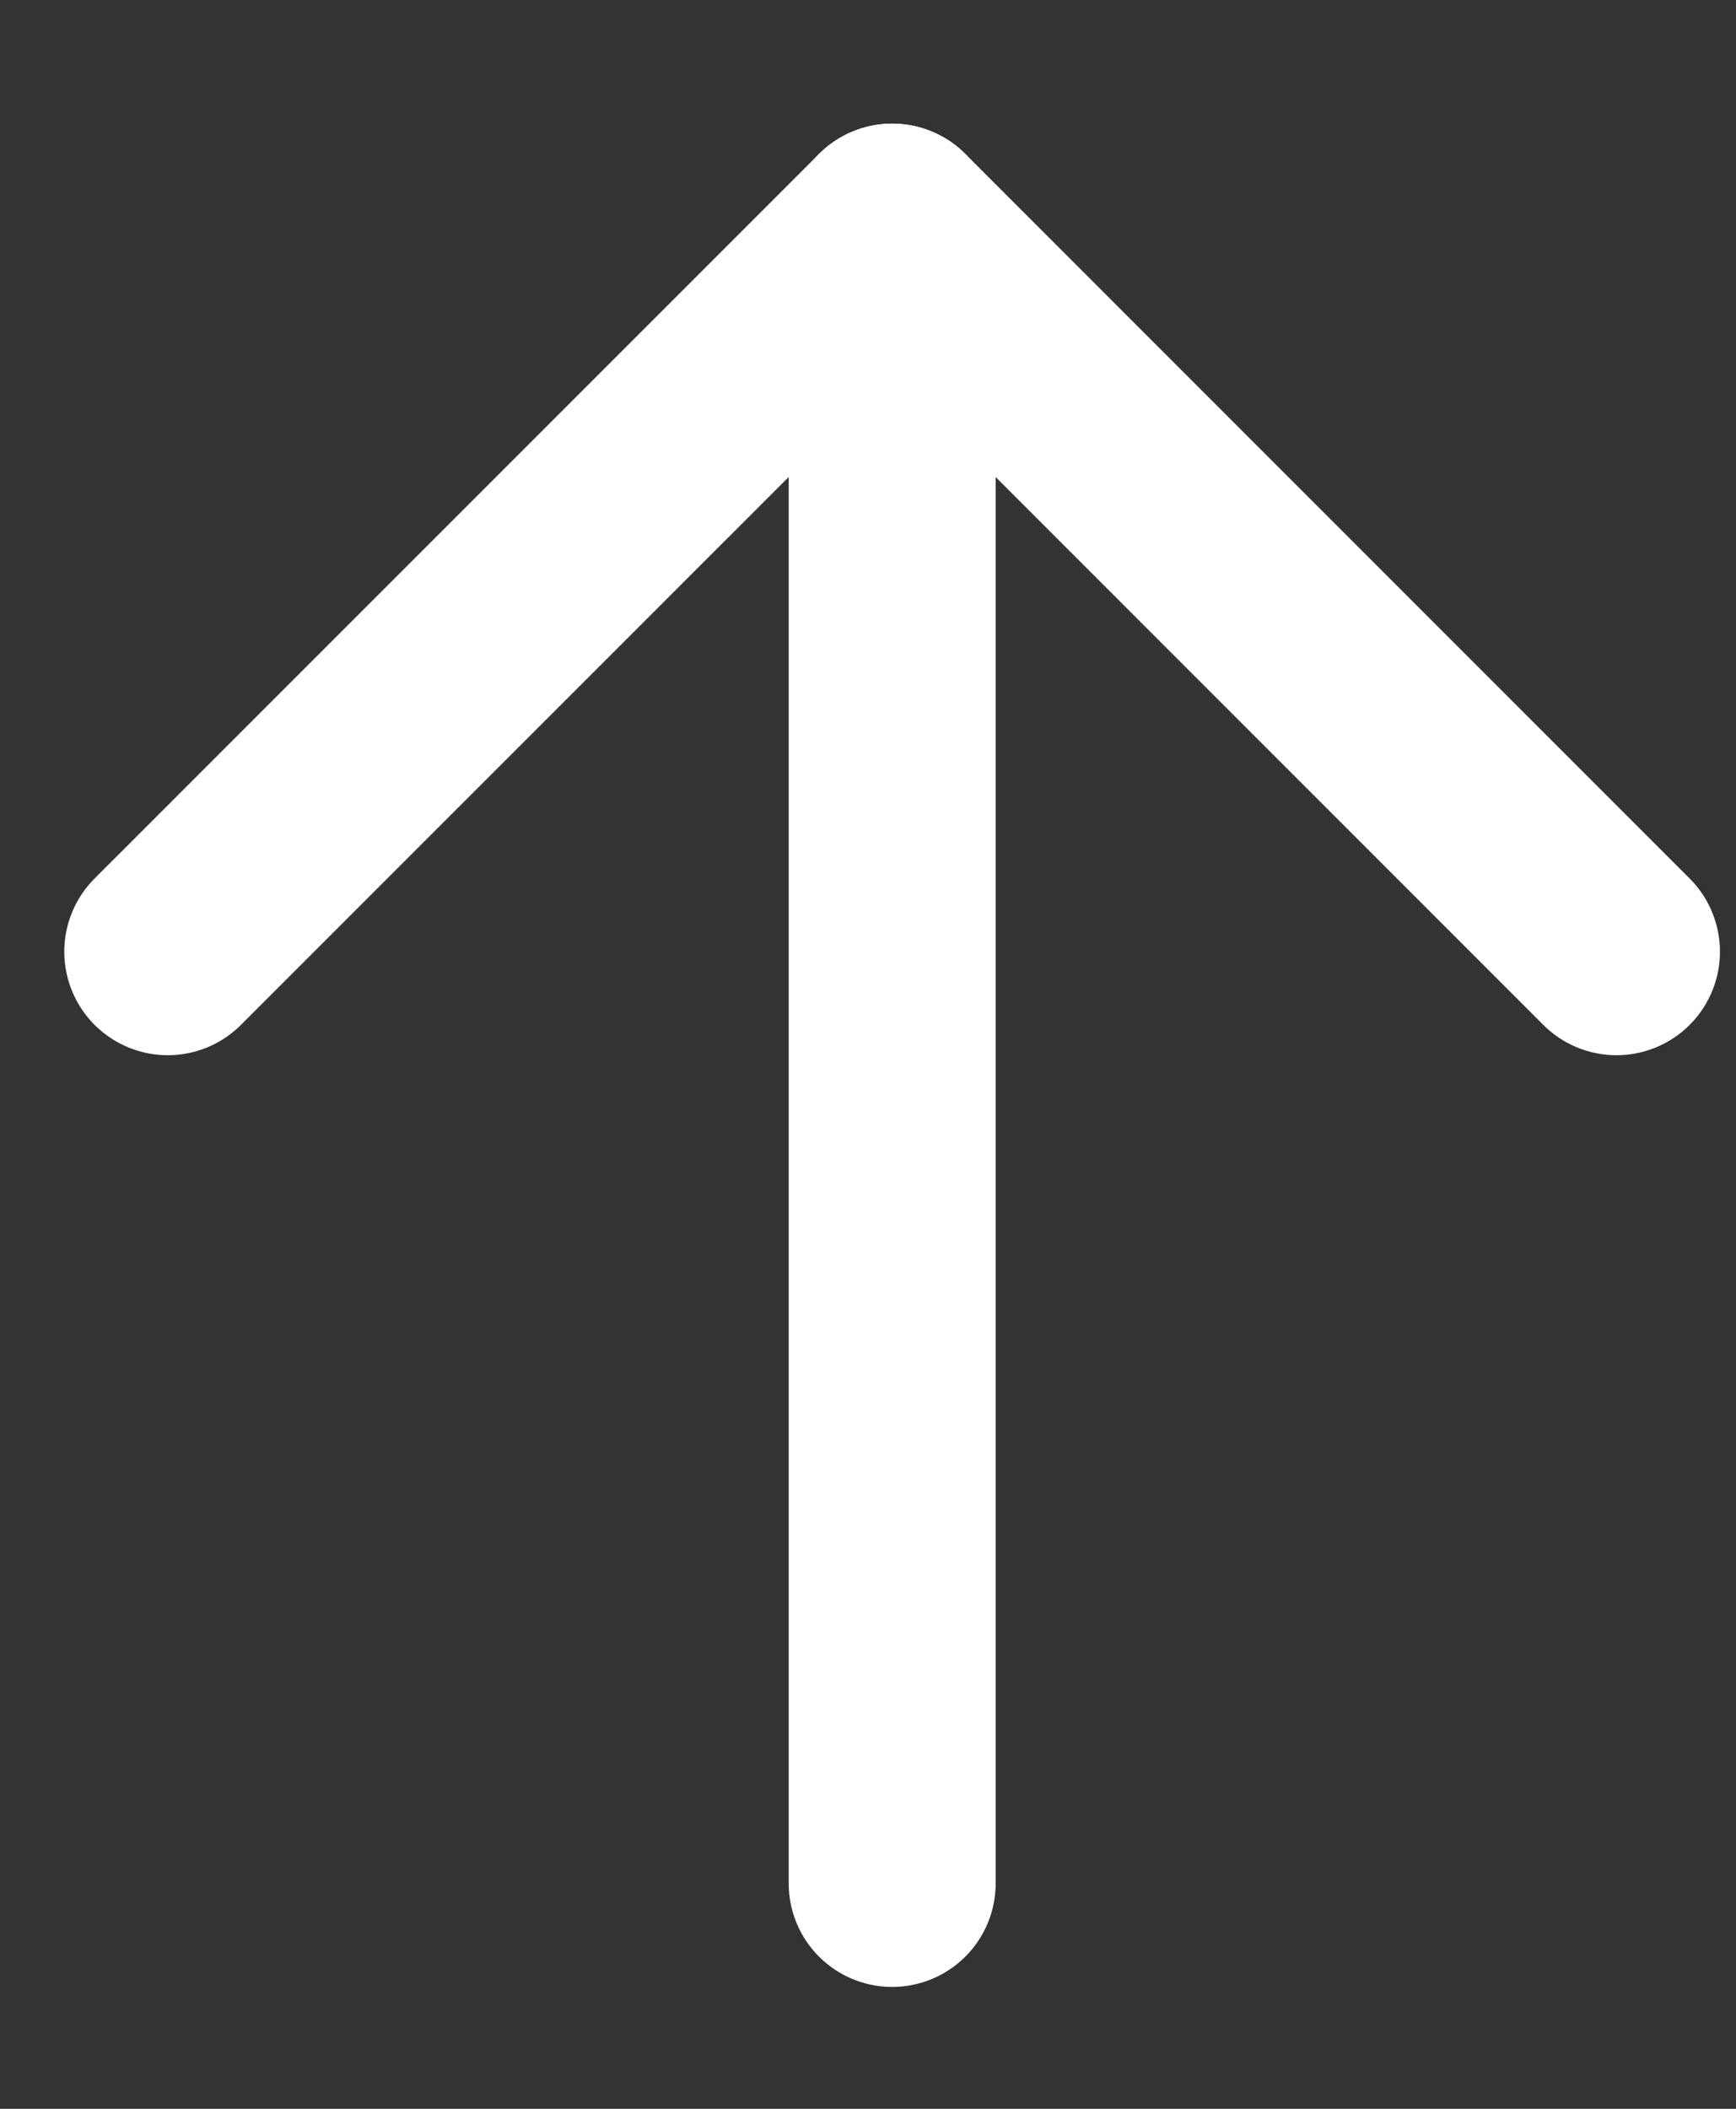 <svg width="14" height="17" viewBox="0 0 14 17" fill="none" xmlns="http://www.w3.org/2000/svg">
<rect x="0" y="0" width="14" height="17" fill="#333333" stroke="none"/>
<path d="M1.353 7.672L7.195 1.831L13.036 7.672" stroke="white" stroke-width="1.669" stroke-linecap="round" stroke-linejoin="round"/>
<path d="M7.195 1.831L7.195 15.183" stroke="white" stroke-width="1.669" stroke-linecap="round" stroke-linejoin="round"/>
</svg>
